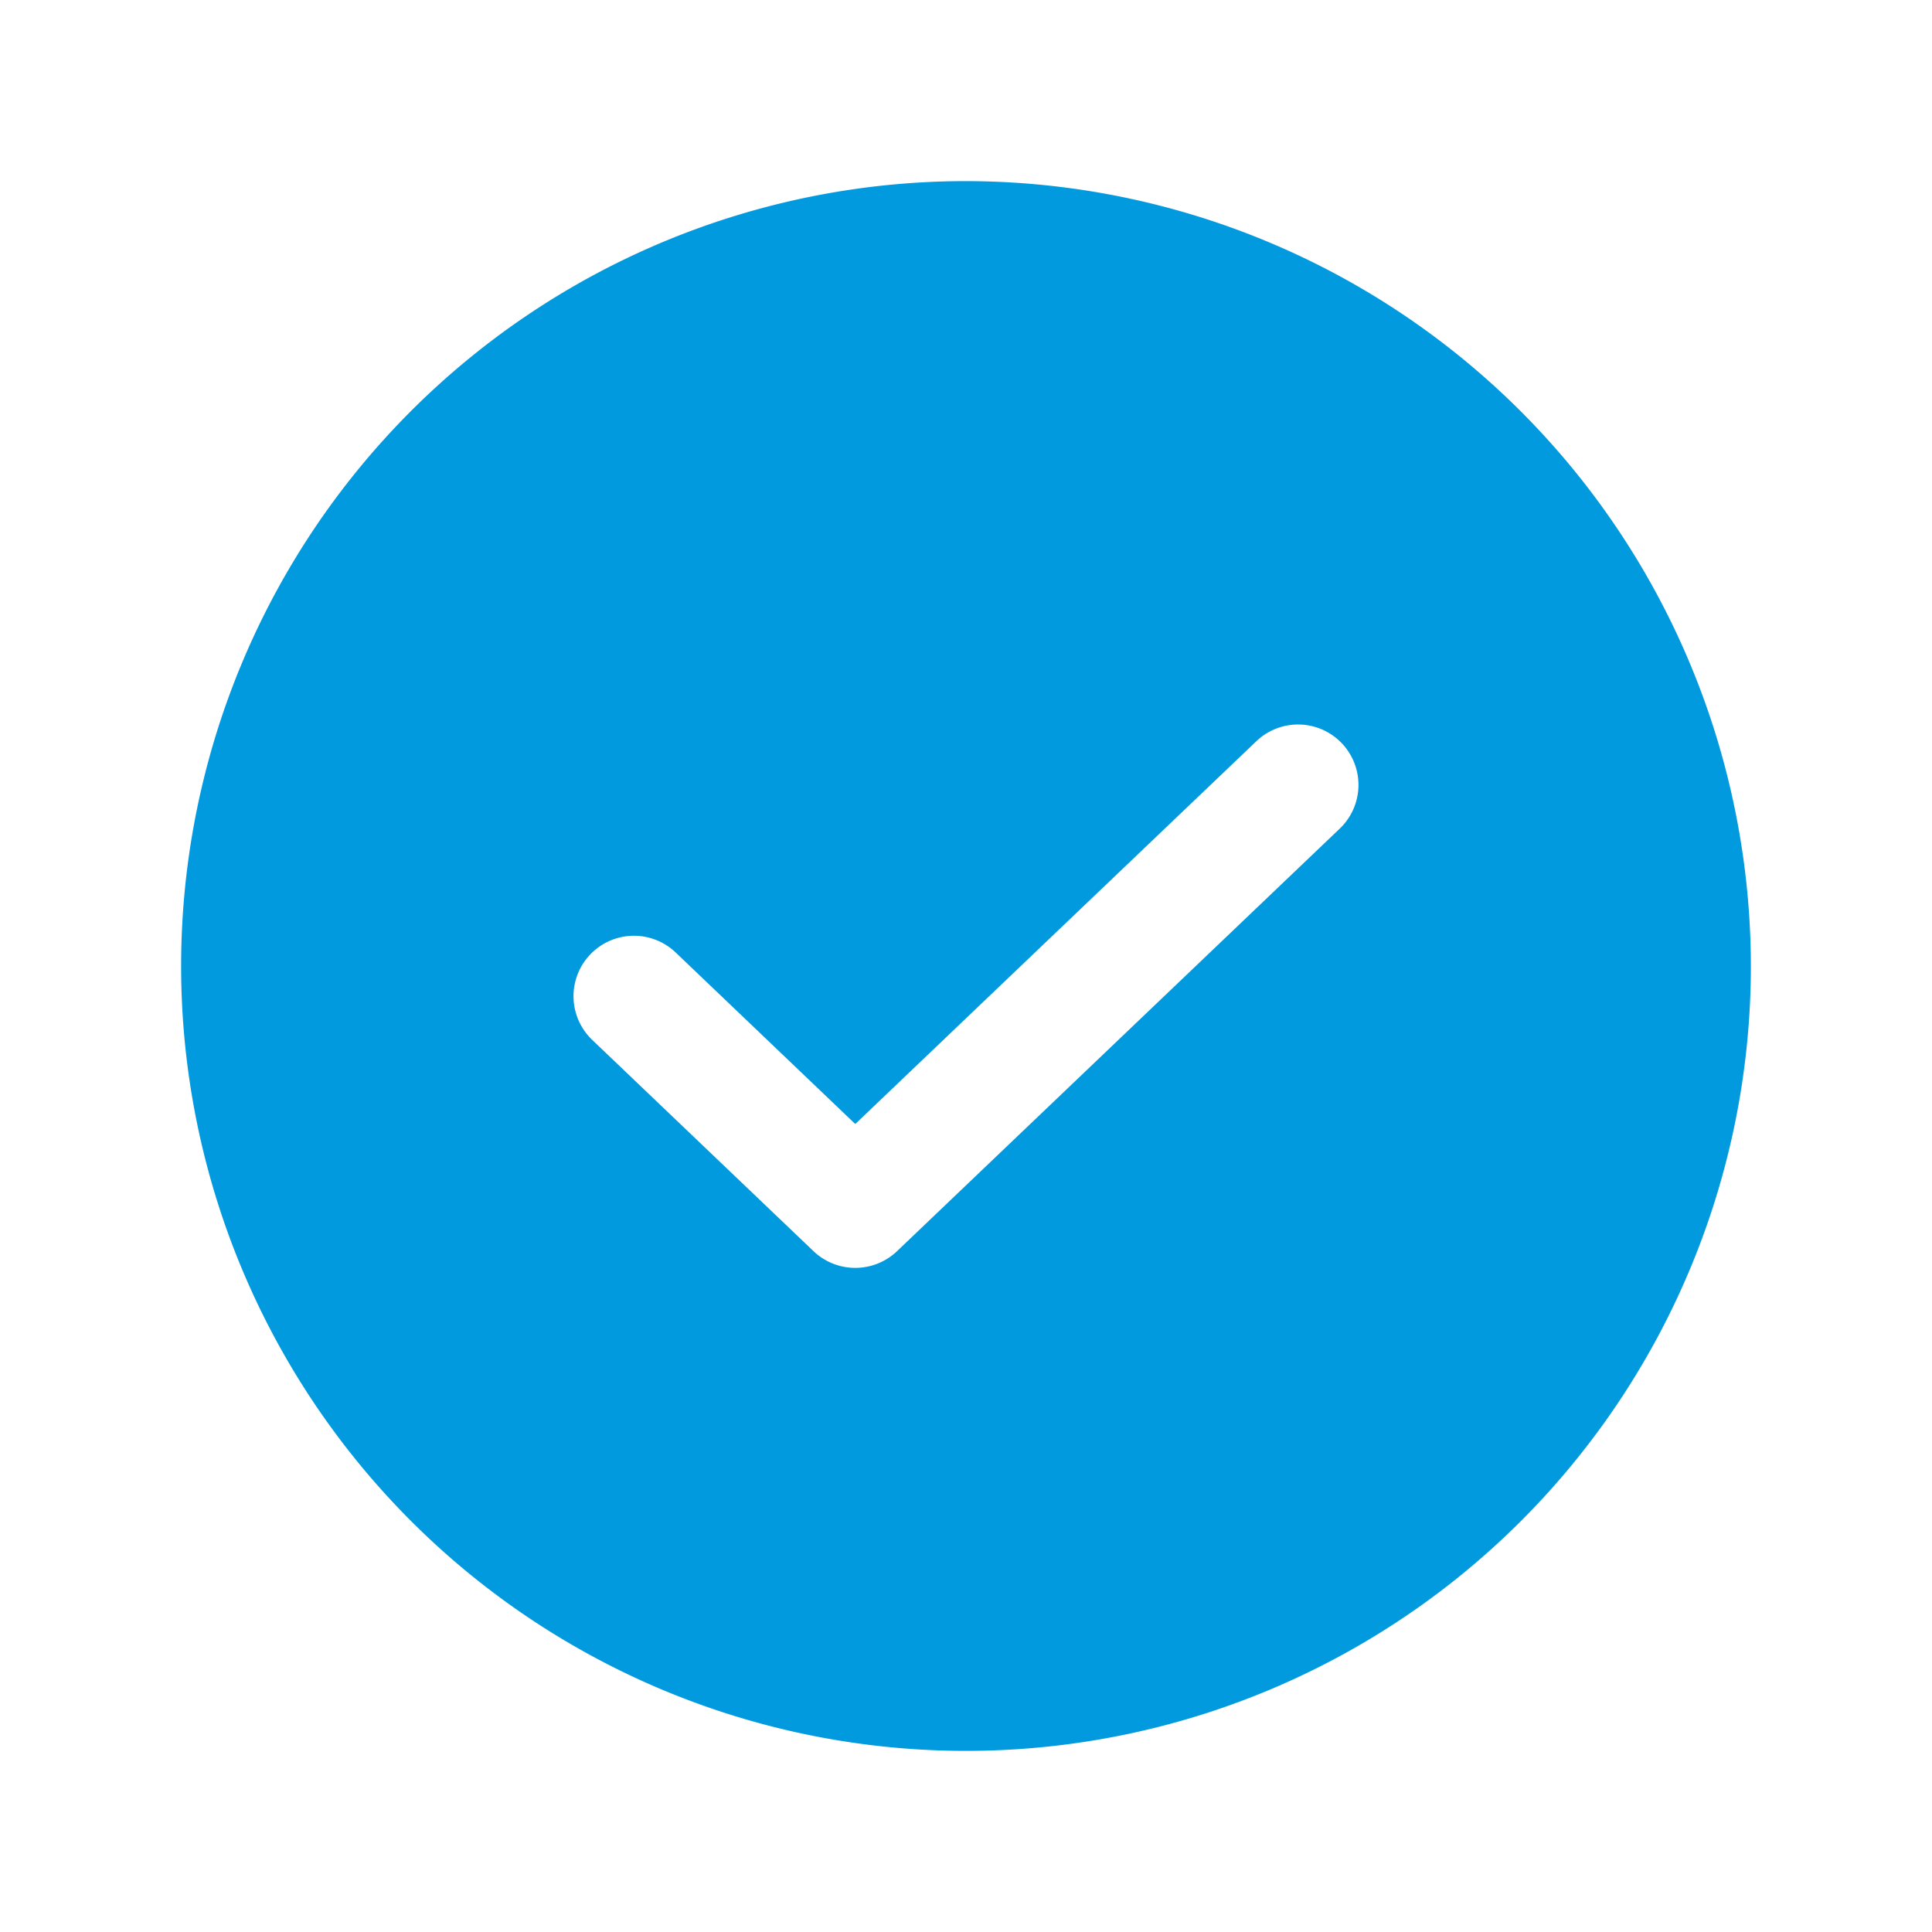 <svg width="32" height="32" fill="none" xmlns="http://www.w3.org/2000/svg"><path d="M16 3a13 13 0 1 0 13 13A13.015 13.015 0 0 0 16 3Zm6.191 10.724-7.334 7a1.003 1.003 0 0 1-1.382 0l-3.666-3.5a1 1 0 0 1 1.382-1.448l2.975 2.841 6.643-6.34a1 1 0 0 1 1.382 1.447Z" fill="#019ADE"/></svg>